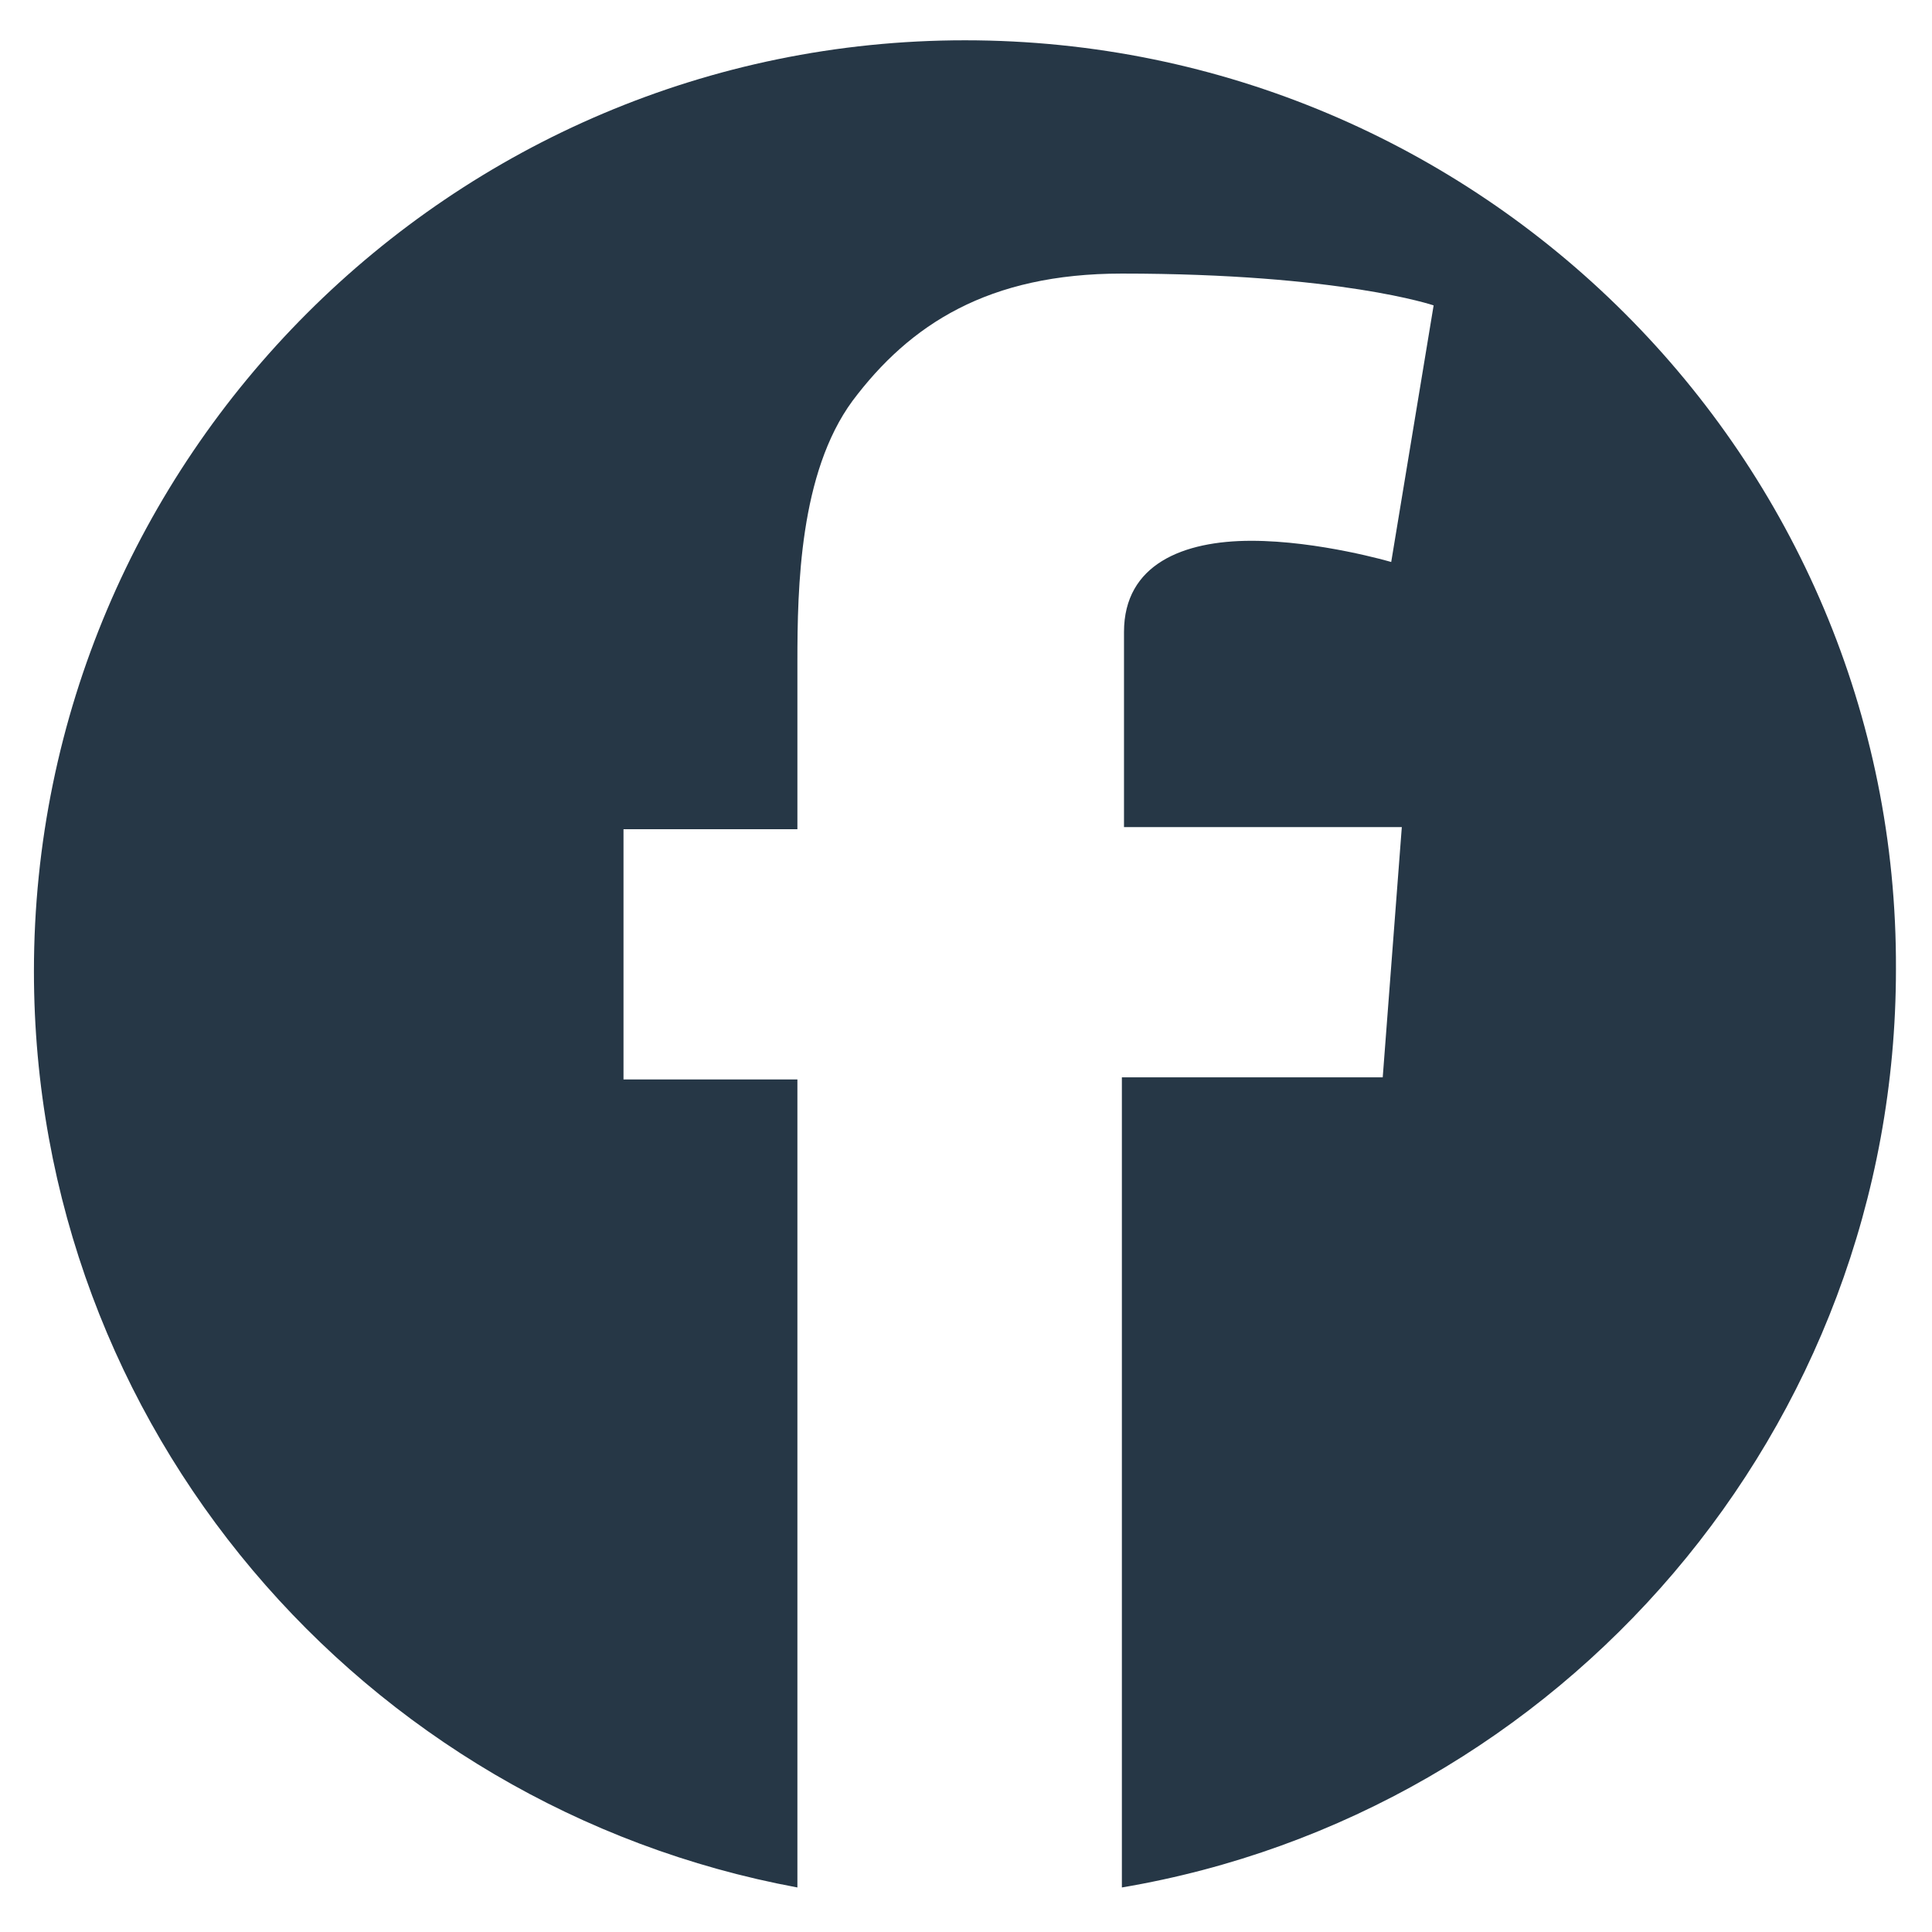 <?xml version="1.0" encoding="utf-8"?>
<!-- Generator: Adobe Illustrator 19.0.0, SVG Export Plug-In . SVG Version: 6.00 Build 0)  -->
<svg version="1.1" id="Layer_1" xmlns="http://www.w3.org/2000/svg" xmlns:xlink="http://www.w3.org/1999/xlink" x="0px" y="0px"
	 viewBox="0 0 91.1 91.1" style="enable-background:new 0 0 91.1 91.1;" xml:space="preserve">
<style type="text/css">
	.st0{fill:#263746;}
</style>
<path id="XMLID_80_" class="st0" d="M45.5,1.9C21.3,1.9,1.6,21.6,1.6,45.8c0,21.5,15.5,39.4,36,43.2V50.9h-8.2V39.1h8.2v-3.7v-3.6
	v-0.6c0-3.5,0.1-8.9,2.6-12.3c2.7-3.6,6.4-6,12.7-6c10.3,0,14.7,1.5,14.7,1.5l-2,12.1c0,0-3.4-1-6.6-1s-6,1.1-6,4.3v1.3v4.2V39h13.1
	l-0.9,11.8H52.9V89c20.7-3.5,36.5-21.6,36.5-43.3C89.5,21.6,69.8,1.9,45.5,1.9z"/>
</svg>
